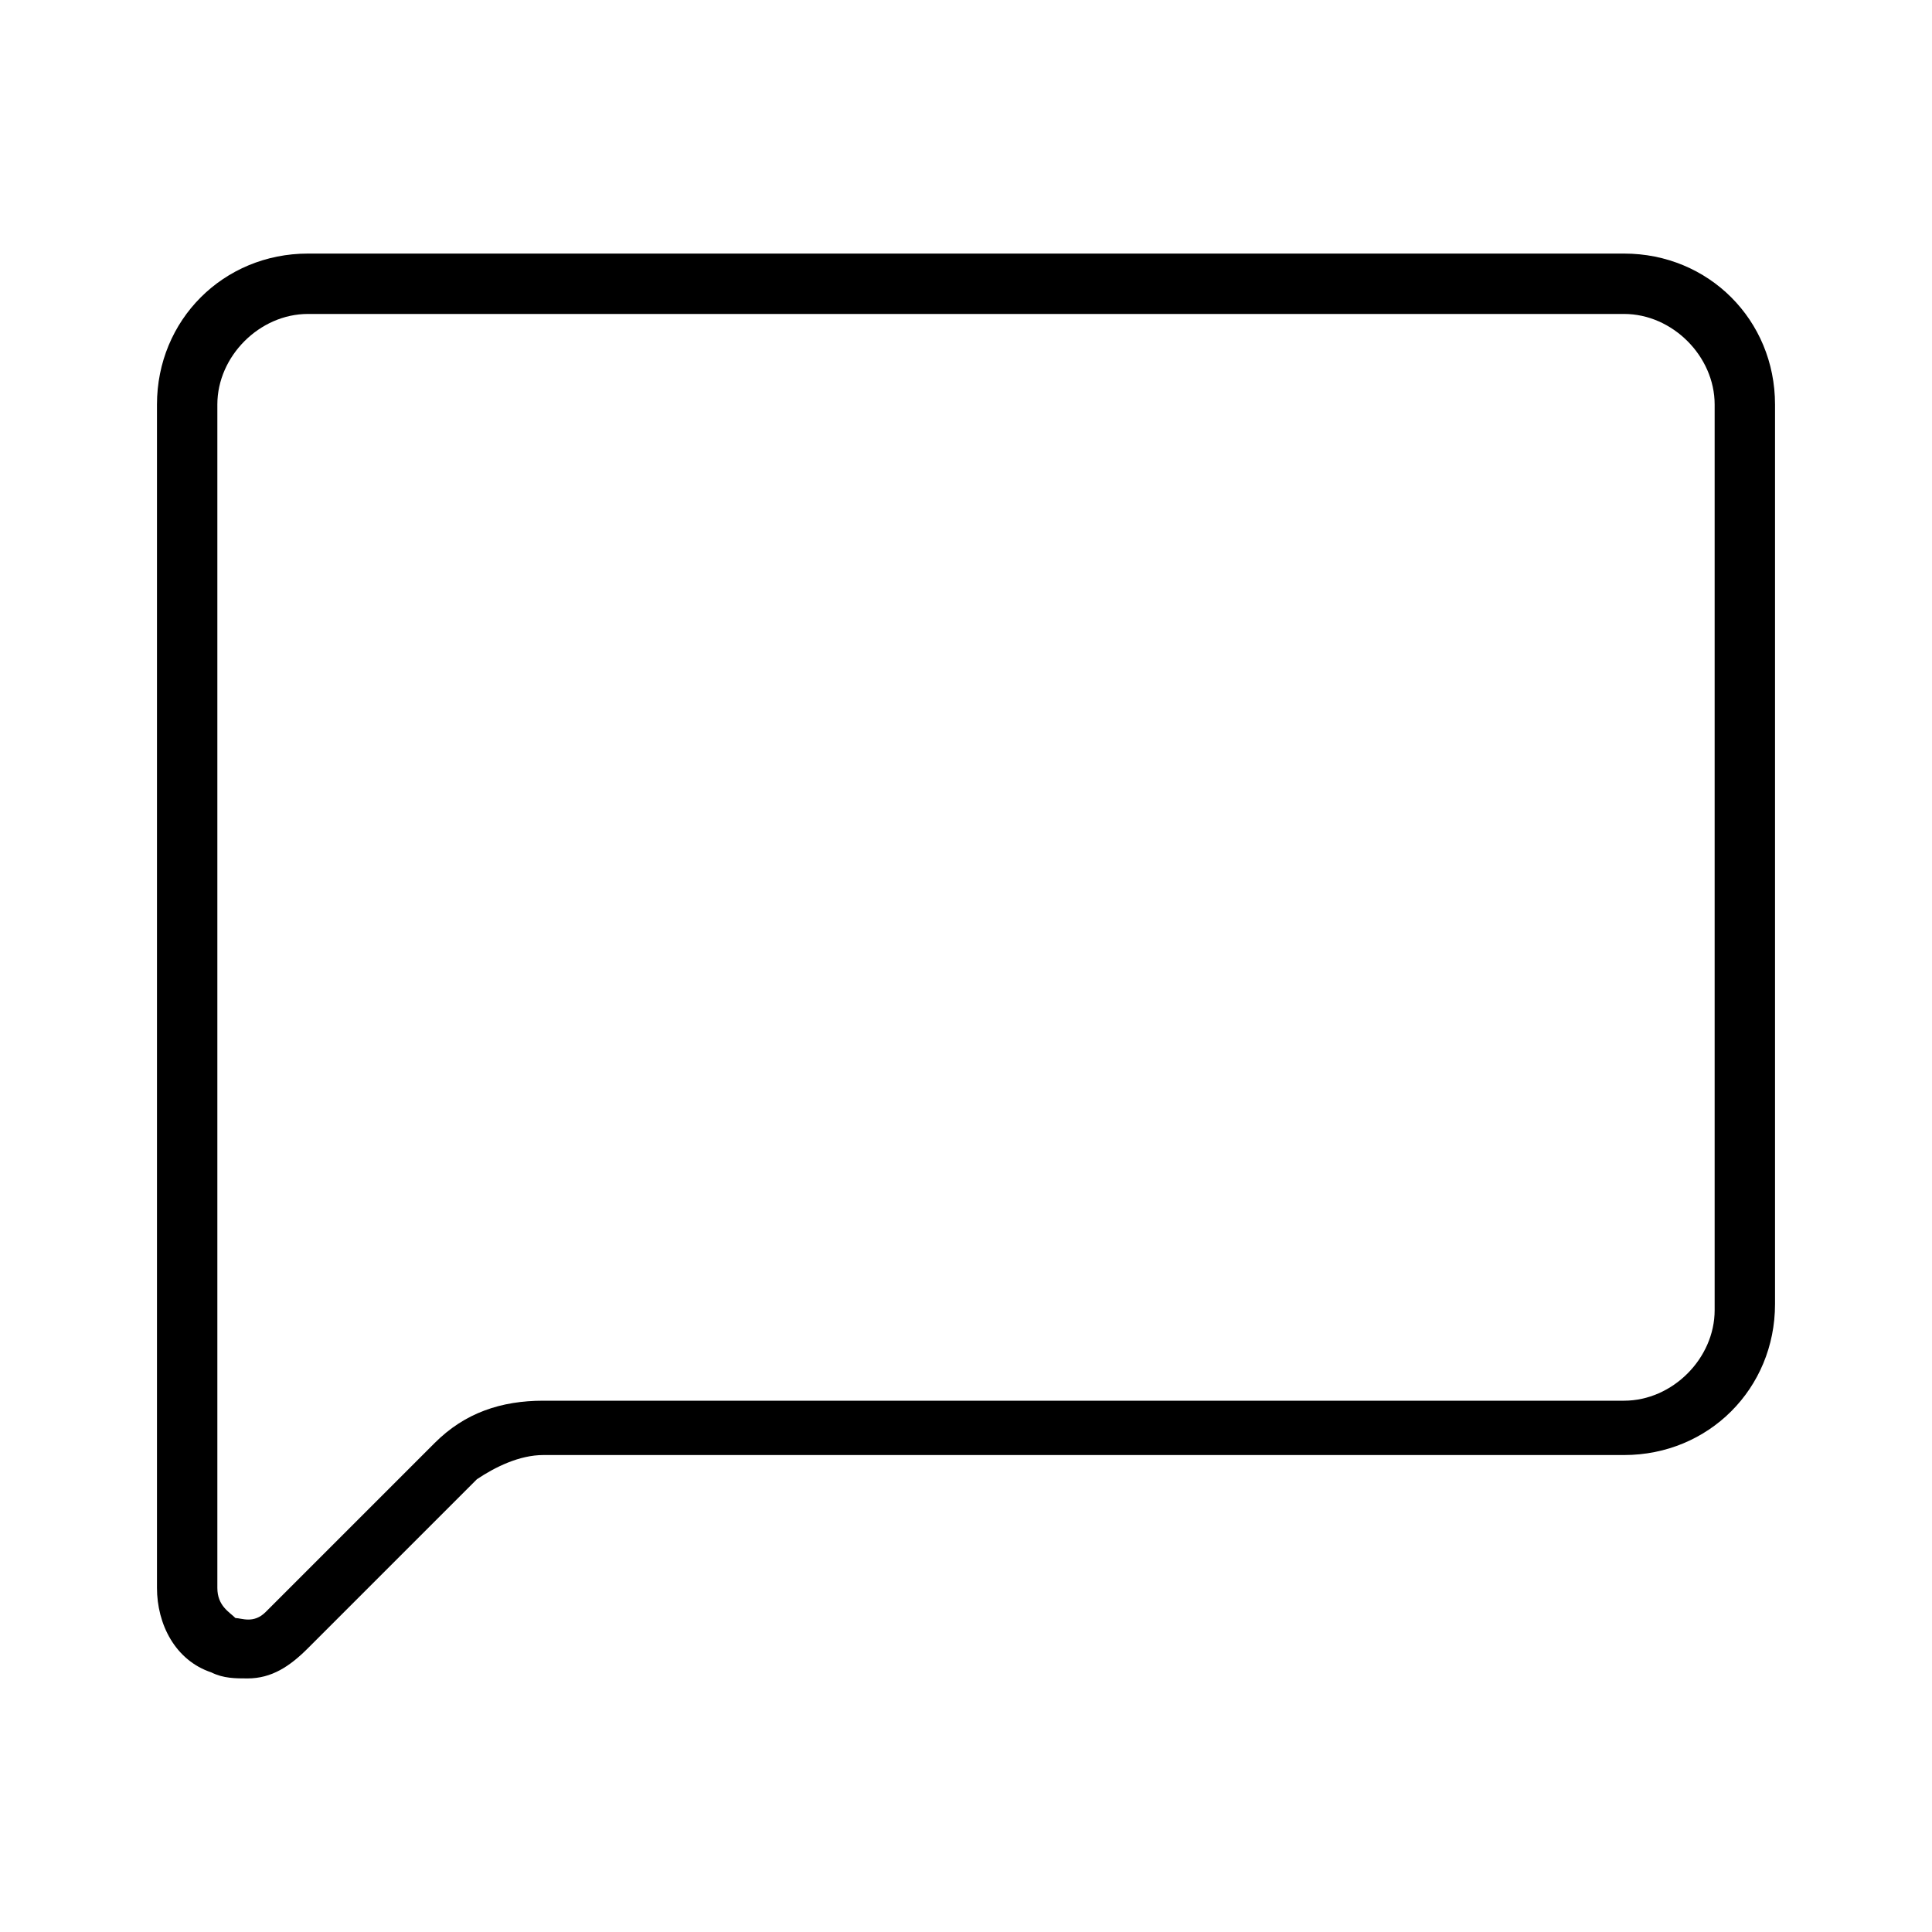 <svg xmlns="http://www.w3.org/2000/svg" viewBox="0 0 32 32">
	<path d="M4.1,27.8c-0.2,0-0.4,0-0.6-0.1c-0.6-0.2-0.9-0.8-0.9-1.4V6.7c0-1.4,1.1-2.5,2.5-2.5h21.8c1.4,0,2.5,1.1,2.5,2.5v14.9c0,1.4-1.1,2.5-2.5,2.5H9c-0.4,0-0.8,0.2-1.1,0.4l-2.8,2.8C4.8,27.6,4.5,27.8,4.1,27.8z M5.1,5.2c-0.8,0-1.5,0.7-1.5,1.5v19.6c0,0.3,0.2,0.4,0.3,0.5c0.1,0,0.3,0.1,0.5-0.1l2.8-2.8c0.5-0.5,1.1-0.7,1.8-0.7h17.9c0.8,0,1.5-0.7,1.5-1.5V6.7c0-0.8-0.7-1.5-1.5-1.5H5.1z"/>
</svg>
